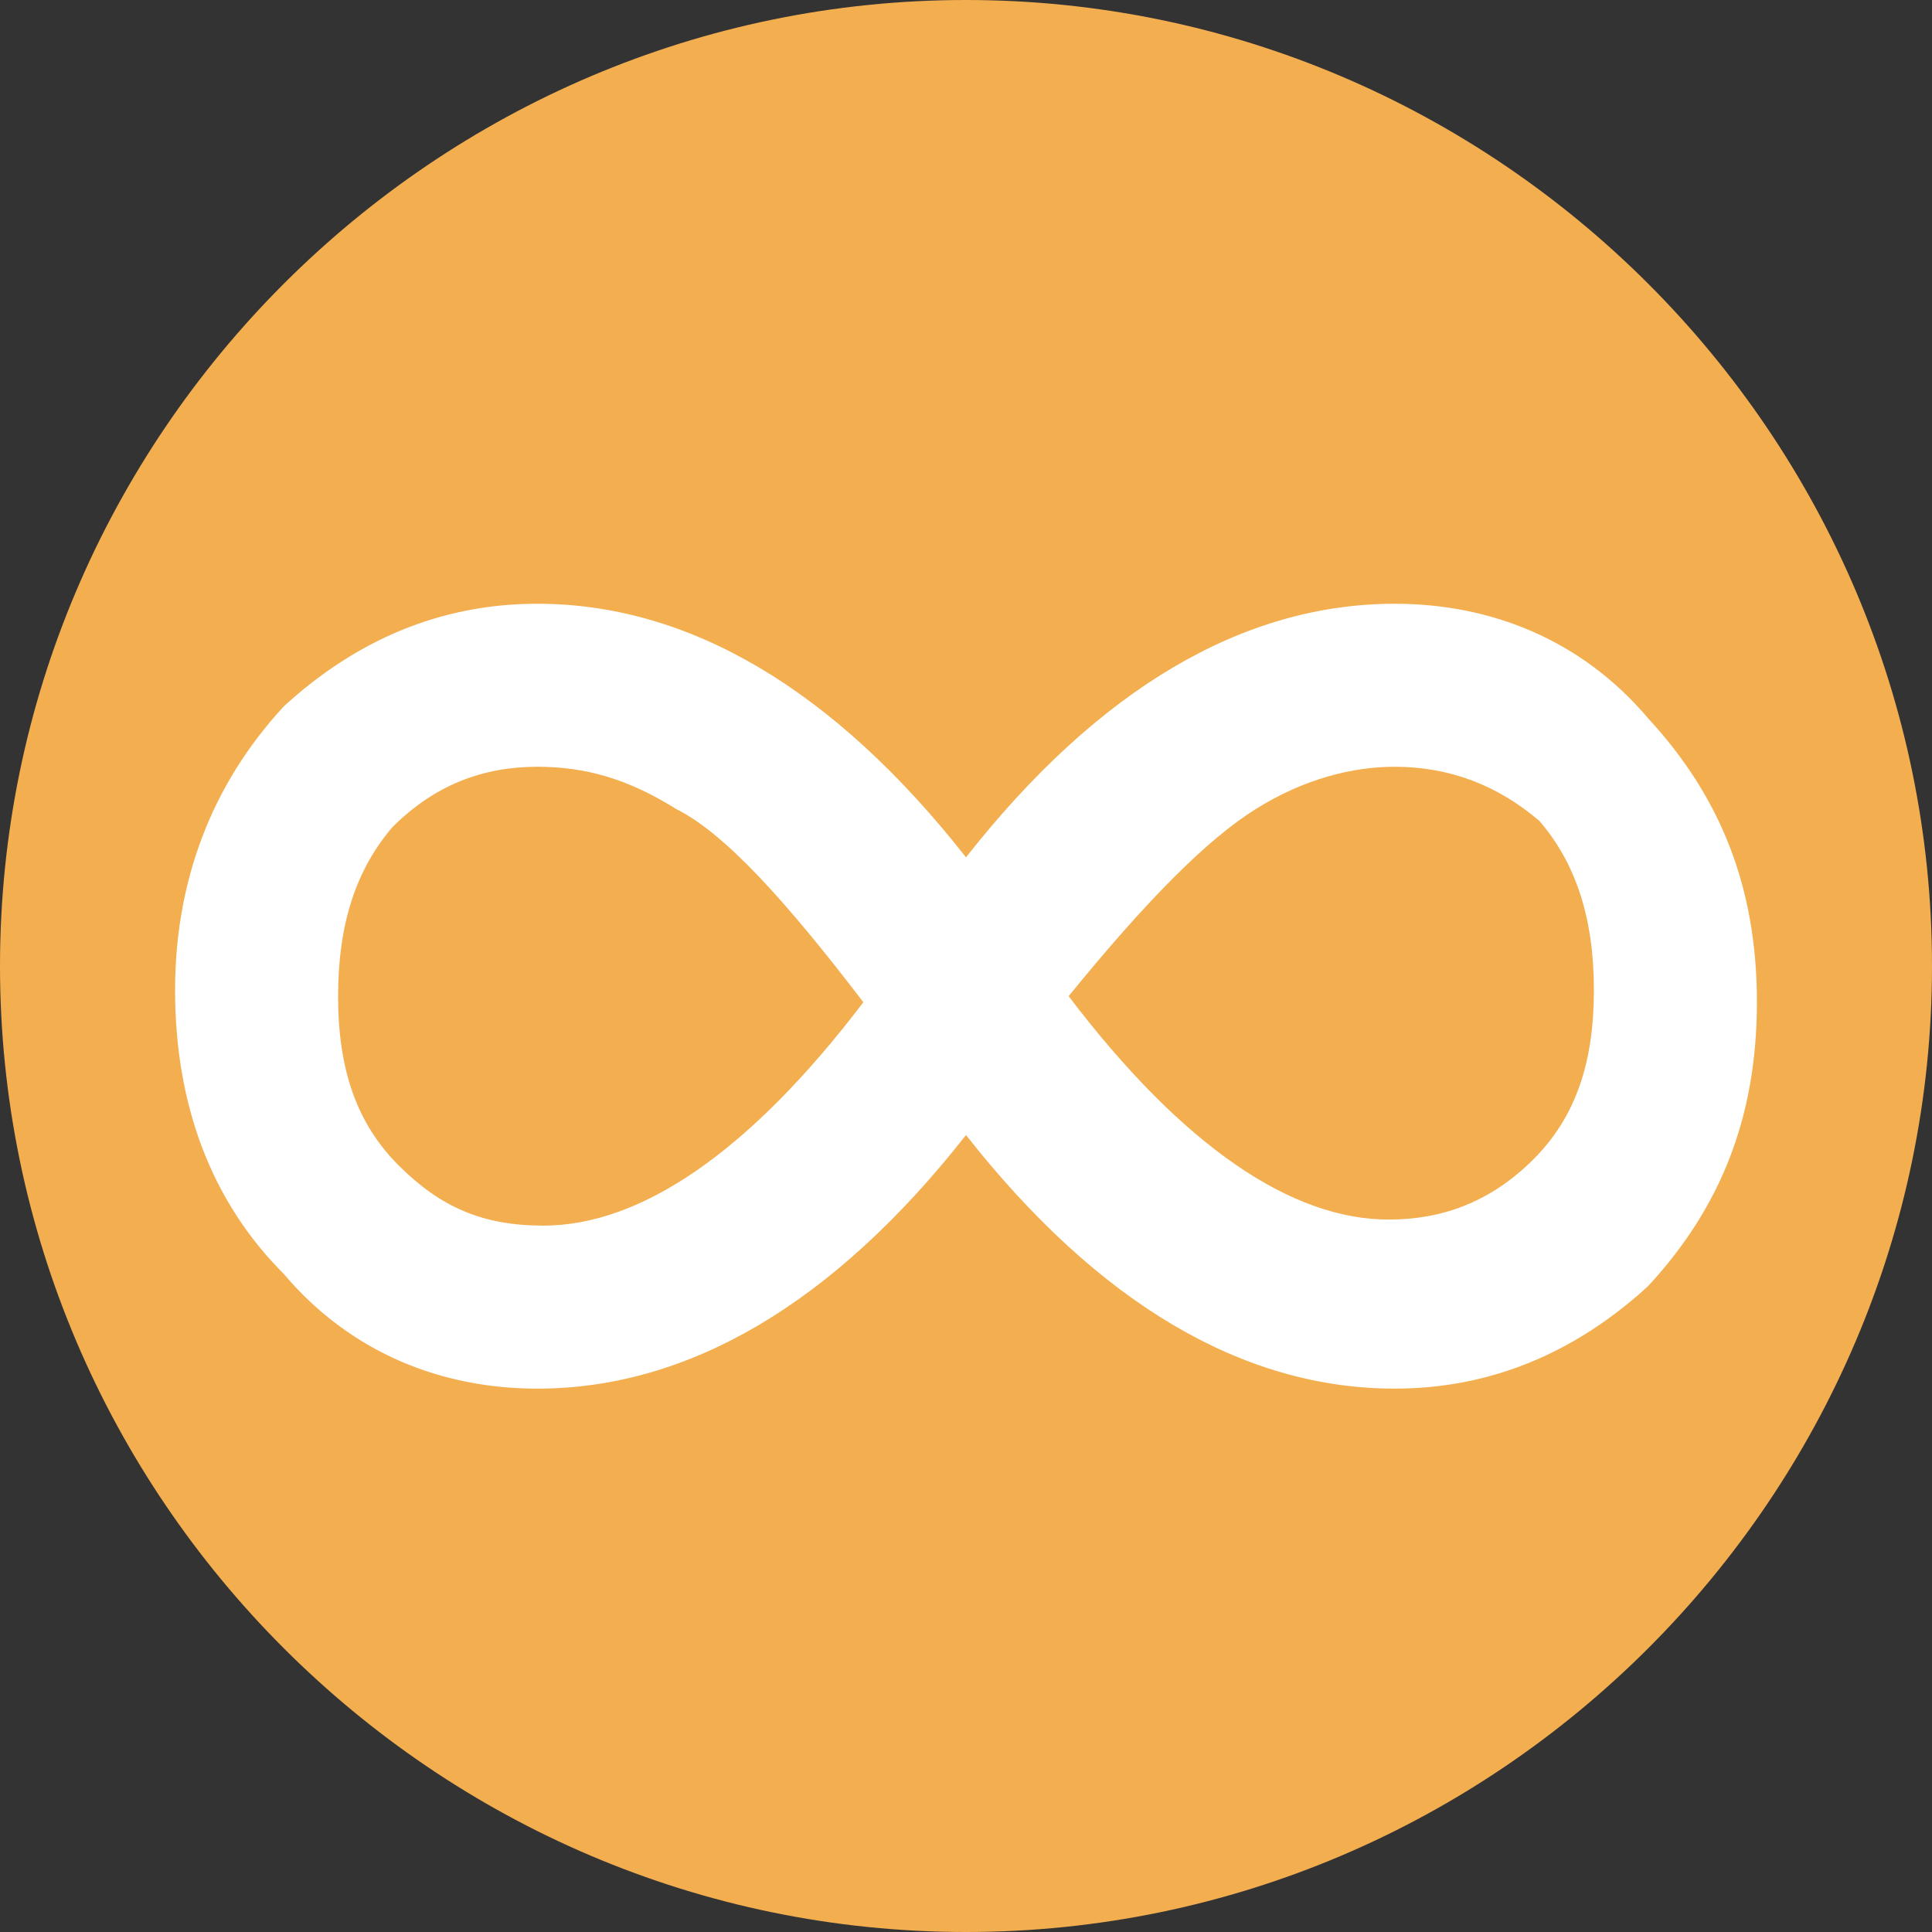 <?xml version="1.0" encoding="utf-8"?>
<!-- Generator: Adobe Illustrator 16.0.0, SVG Export Plug-In . SVG Version: 6.00 Build 0)  -->
<!DOCTYPE svg PUBLIC "-//W3C//DTD SVG 1.1//EN" "http://www.w3.org/Graphics/SVG/1.1/DTD/svg11.dtd">
<svg version="1.1" id="Layer_1" xmlns="http://www.w3.org/2000/svg" xmlns:xlink="http://www.w3.org/1999/xlink" x="0px" y="0px"
	 width="32px" height="32px" viewBox="-0.5 -0.5 32 32" enable-background="new -0.5 -0.5 32 32" xml:space="preserve">
<rect x="-0.5" y="-0.5" width="32" height="32" fill="#333333" stroke="none"/>
<g>
	<circle fill="#FFFFFF" cx="15.5" cy="15.5" r="15.9"/>
	<g>
		<g>
			<path fill="#F3AE50" d="M10.7,12.9c-0.8-0.5-1.5-0.7-2.3-0.7c-0.9,0-1.7,0.3-2.4,1c-0.6,0.7-0.9,1.6-0.9,2.8s0.3,2.1,1,2.8
				c0.7,0.7,1.4,1,2.4,1c1.6,0,3.4-1.2,5.3-3.7C12.5,14.4,11.5,13.3,10.7,12.9z"/>
		</g>
		<g>
			<path fill="#F3AE50" d="M22.6,12.2c-0.699,0-1.5,0.2-2.3,0.7s-1.8,1.5-3.1,3.1c1.899,2.5,3.7,3.7,5.3,3.7c0.9,0,1.7-0.3,2.4-1
				c0.699-0.7,1-1.601,1-2.8c0-1.199-0.301-2.1-0.9-2.8C24.3,12.5,23.5,12.2,22.6,12.2z"/>
		</g>
		<g>
			<path fill="#F3AE50" d="M15.5-0.5c-8.8,0-16,7.2-16,16s7.2,16,16,16s16-7.2,16-16S24.3-0.5,15.5-0.5z M22.6,22.5
				c-2.5,0-4.898-1.4-7.1-4.2c-2.2,2.8-4.6,4.2-7.1,4.2c-1.6,0-3.1-0.6-4.2-1.9C3,19.4,2.4,17.8,2.4,15.9c0-1.8,0.6-3.4,1.8-4.7
				c1.2-1.1,2.6-1.7,4.2-1.7c2.5,0,4.9,1.4,7.1,4.2c2.2-2.8,4.6-4.2,7.1-4.2c1.601,0,3.101,0.6,4.2,1.9c1.2,1.3,1.8,2.8,1.8,4.7
				c0,1.9-0.6,3.4-1.8,4.7C25.6,21.9,24.2,22.5,22.6,22.5z"/>
		</g>
	</g>
</g>
</svg>
